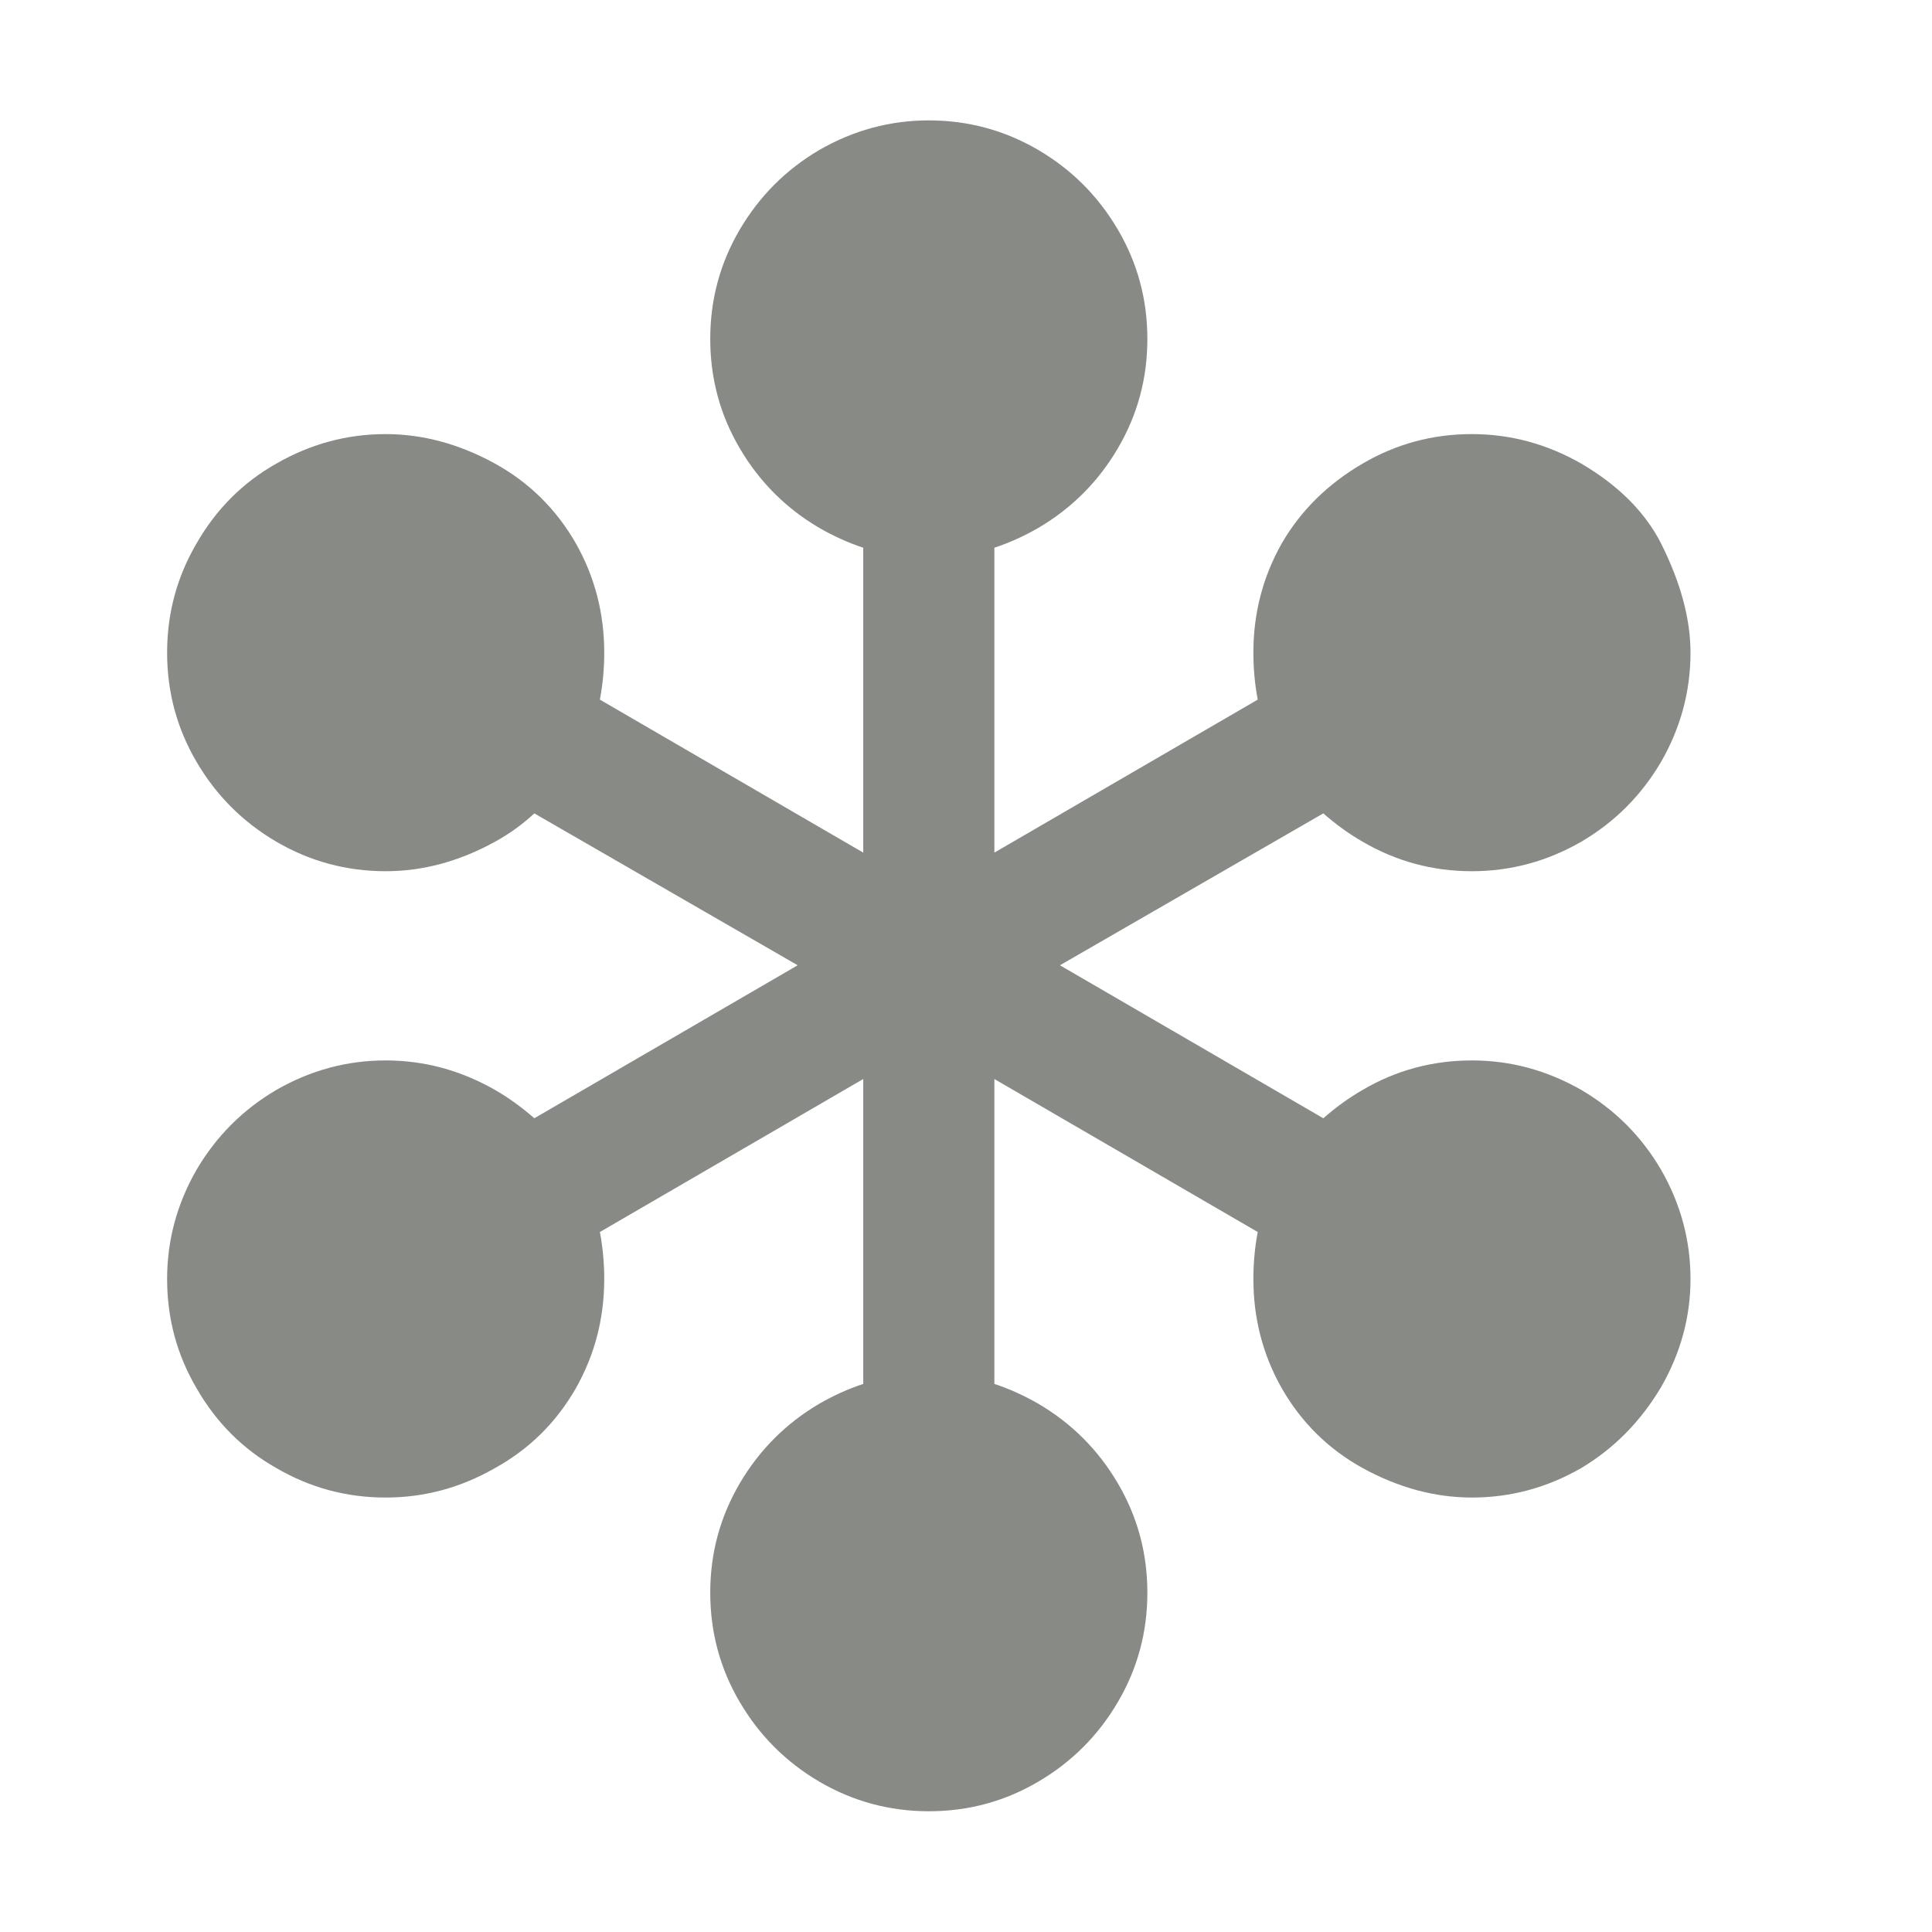 <?xml version="1.0" encoding="UTF-8" standalone="no"?>
<!-- Created with Inkscape (http://www.inkscape.org/) -->
<svg id="svg5504" xmlns:rdf="http://www.w3.org/1999/02/22-rdf-syntax-ns#" xmlns="http://www.w3.org/2000/svg" height="16" width="16" version="1.1" xmlns:cc="http://creativecommons.org/ns#" xmlns:dc="http://purl.org/dc/elements/1.1/">
 <g id="layer1" transform="translate(-27 127.64)">
  <path id="path2985" style="fill:#888a85" d="m40.756-123.14c0.163 0.326 0.244 0.627 0.244 0.905-0 0.32-0.081 0.621-0.244 0.905-0.163 0.277-0.383 0.498-0.661 0.661-0.284 0.163-0.585 0.244-0.905 0.244-0.326 0-0.627-0.082-0.905-0.244-0.115-0.066-0.223-0.145-0.326-0.235l-2.181 1.258 2.181 1.267c0.103-0.09 0.211-0.169 0.326-0.235 0.278-0.163 0.579-0.244 0.905-0.244 0.32 0 0.621 0.082 0.905 0.244 0.278 0.163 0.498 0.383 0.661 0.661 0.163 0.284 0.244 0.585 0.244 0.905-0 0.314-0.081 0.612-0.244 0.896-0.169 0.284-0.389 0.507-0.661 0.67-0.284 0.163-0.585 0.244-0.905 0.244-0.308 0-0.609-0.082-0.905-0.244-0.284-0.157-0.507-0.377-0.67-0.661-0.157-0.277-0.235-0.579-0.235-0.905-0-0.133 0.012-0.262 0.036-0.389l-2.181-1.267v2.525c0.127 0.042 0.247 0.097 0.362 0.163 0.278 0.163 0.498 0.383 0.661 0.661 0.163 0.278 0.244 0.579 0.244 0.905-0 0.326-0.081 0.627-0.244 0.905-0.163 0.278-0.383 0.498-0.661 0.661-0.278 0.163-0.579 0.244-0.905 0.244-0.326 0-0.627-0.082-0.905-0.244-0.278-0.163-0.498-0.383-0.661-0.661-0.163-0.277-0.244-0.579-0.244-0.905-0-0.326 0.081-0.627 0.244-0.905 0.163-0.277 0.383-0.498 0.661-0.661 0.115-0.066 0.235-0.121 0.362-0.163v-2.525l-2.181 1.267c0.024 0.127 0.036 0.256 0.036 0.389-0 0.326-0.078 0.627-0.235 0.905-0.163 0.284-0.386 0.504-0.67 0.661-0.284 0.163-0.585 0.244-0.905 0.244-0.326 0-0.627-0.082-0.905-0.244-0.278-0.157-0.498-0.377-0.661-0.661-0.163-0.277-0.244-0.579-0.244-0.905-0-0.32 0.081-0.621 0.244-0.905 0.163-0.277 0.383-0.498 0.661-0.661 0.284-0.163 0.585-0.244 0.905-0.244s0.621 0.082 0.905 0.244c0.115 0.066 0.223 0.145 0.326 0.235l2.181-1.267-2.181-1.258c-0.097 0.09-0.205 0.169-0.326 0.235-0.296 0.163-0.597 0.244-0.905 0.244-0.326 0-0.627-0.082-0.905-0.244-0.278-0.163-0.498-0.383-0.661-0.661-0.163-0.278-0.244-0.579-0.244-0.905-0-0.326 0.081-0.627 0.244-0.905 0.163-0.284 0.383-0.504 0.661-0.661 0.284-0.163 0.585-0.244 0.905-0.244 0.308 0 0.609 0.082 0.905 0.244 0.284 0.157 0.507 0.377 0.67 0.661 0.157 0.278 0.235 0.579 0.235 0.905-0 0.133-0.012 0.262-0.036 0.389l2.181 1.267v-2.525c-0.127-0.042-0.247-0.097-0.362-0.163-0.278-0.163-0.498-0.383-0.661-0.661-0.163-0.277-0.244-0.579-0.244-0.905-0-0.326 0.081-0.627 0.244-0.905 0.163-0.277 0.383-0.498 0.661-0.661 0.284-0.163 0.585-0.244 0.905-0.244 0.326 0 0.627 0.082 0.905 0.244 0.278 0.163 0.498 0.383 0.661 0.661 0.163 0.278 0.244 0.579 0.244 0.905-0 0.326-0.081 0.627-0.244 0.905-0.163 0.278-0.383 0.498-0.661 0.661-0.115 0.066-0.235 0.121-0.362 0.163v2.525l2.181-1.267c-0.024-0.127-0.036-0.256-0.036-0.389-0-0.326 0.078-0.627 0.235-0.905 0.157-0.271 0.38-0.492 0.67-0.661 0.278-0.163 0.579-0.244 0.905-0.244 0.32 0 0.621 0.082 0.905 0.244 0.308 0.181 0.528 0.401 0.661 0.661"/>
 </g>
</svg>
